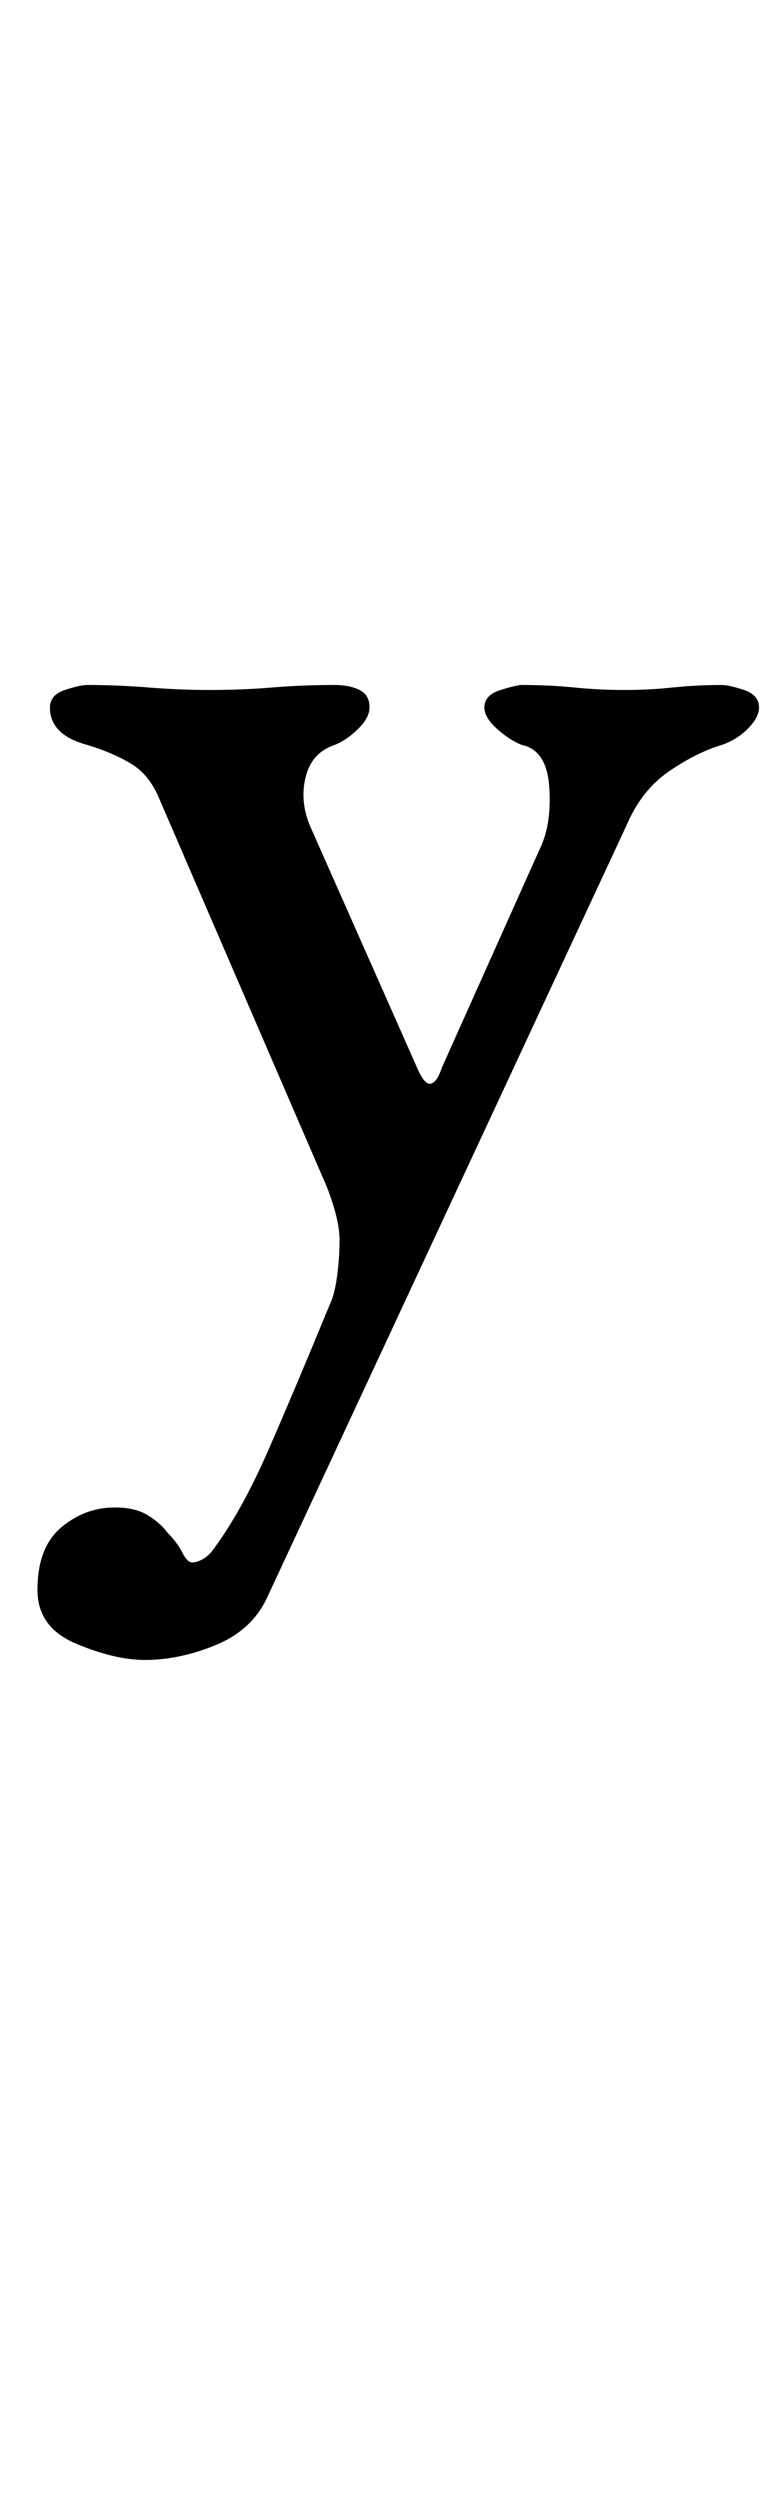 <?xml version="1.0" standalone="no"?>
<!DOCTYPE svg PUBLIC "-//W3C//DTD SVG 1.1//EN" "http://www.w3.org/Graphics/SVG/1.1/DTD/svg11.dtd" >
<svg xmlns="http://www.w3.org/2000/svg" xmlns:xlink="http://www.w3.org/1999/xlink" version="1.1" viewBox="-10 0 314 1000">
  <g transform="matrix(1 0 0 -1 0 800)">
   <path fill="currentColor"
d="M48 136q-12 0 -27.5 6.5t-15.5 21.5q0 17 9.5 25t21.5 8q8 0 13 -3t8 -7q4 -4 6 -8t4 -4t4.5 1.5t4.5 4.5q11 15 21.5 39t24.5 58q2 4 3 11.5t1 14.5q0 8 -5 21l-67 155q-4 10 -11.5 14.5t-17.5 7.5q-15 4 -15 15q0 5 6 7t9 2q12 0 24.5 -1t24.5 -1q13 0 25 1t25 1
q6 0 10 -2t4 -7q0 -4 -4.5 -8.5t-9.5 -6.5q-9 -3 -11.5 -12.5t1.5 -19.5l43 -97q3 -7 5.5 -6.5t4.5 6.5l39 87q5 10 4 25t-11 17q-5 2 -10 6.5t-5 8.5q0 5 6.5 7t8.5 2q11 0 21 -1t20 -1t19.5 1t19.5 1q3 0 9 -2t6 -7q0 -4 -4.5 -8.5t-10.5 -6.5q-10 -3 -21 -10.5t-17 -21.5
l-144 -309q-6 -13 -20.5 -19t-28.5 -6z" />
  </g>

</svg>
